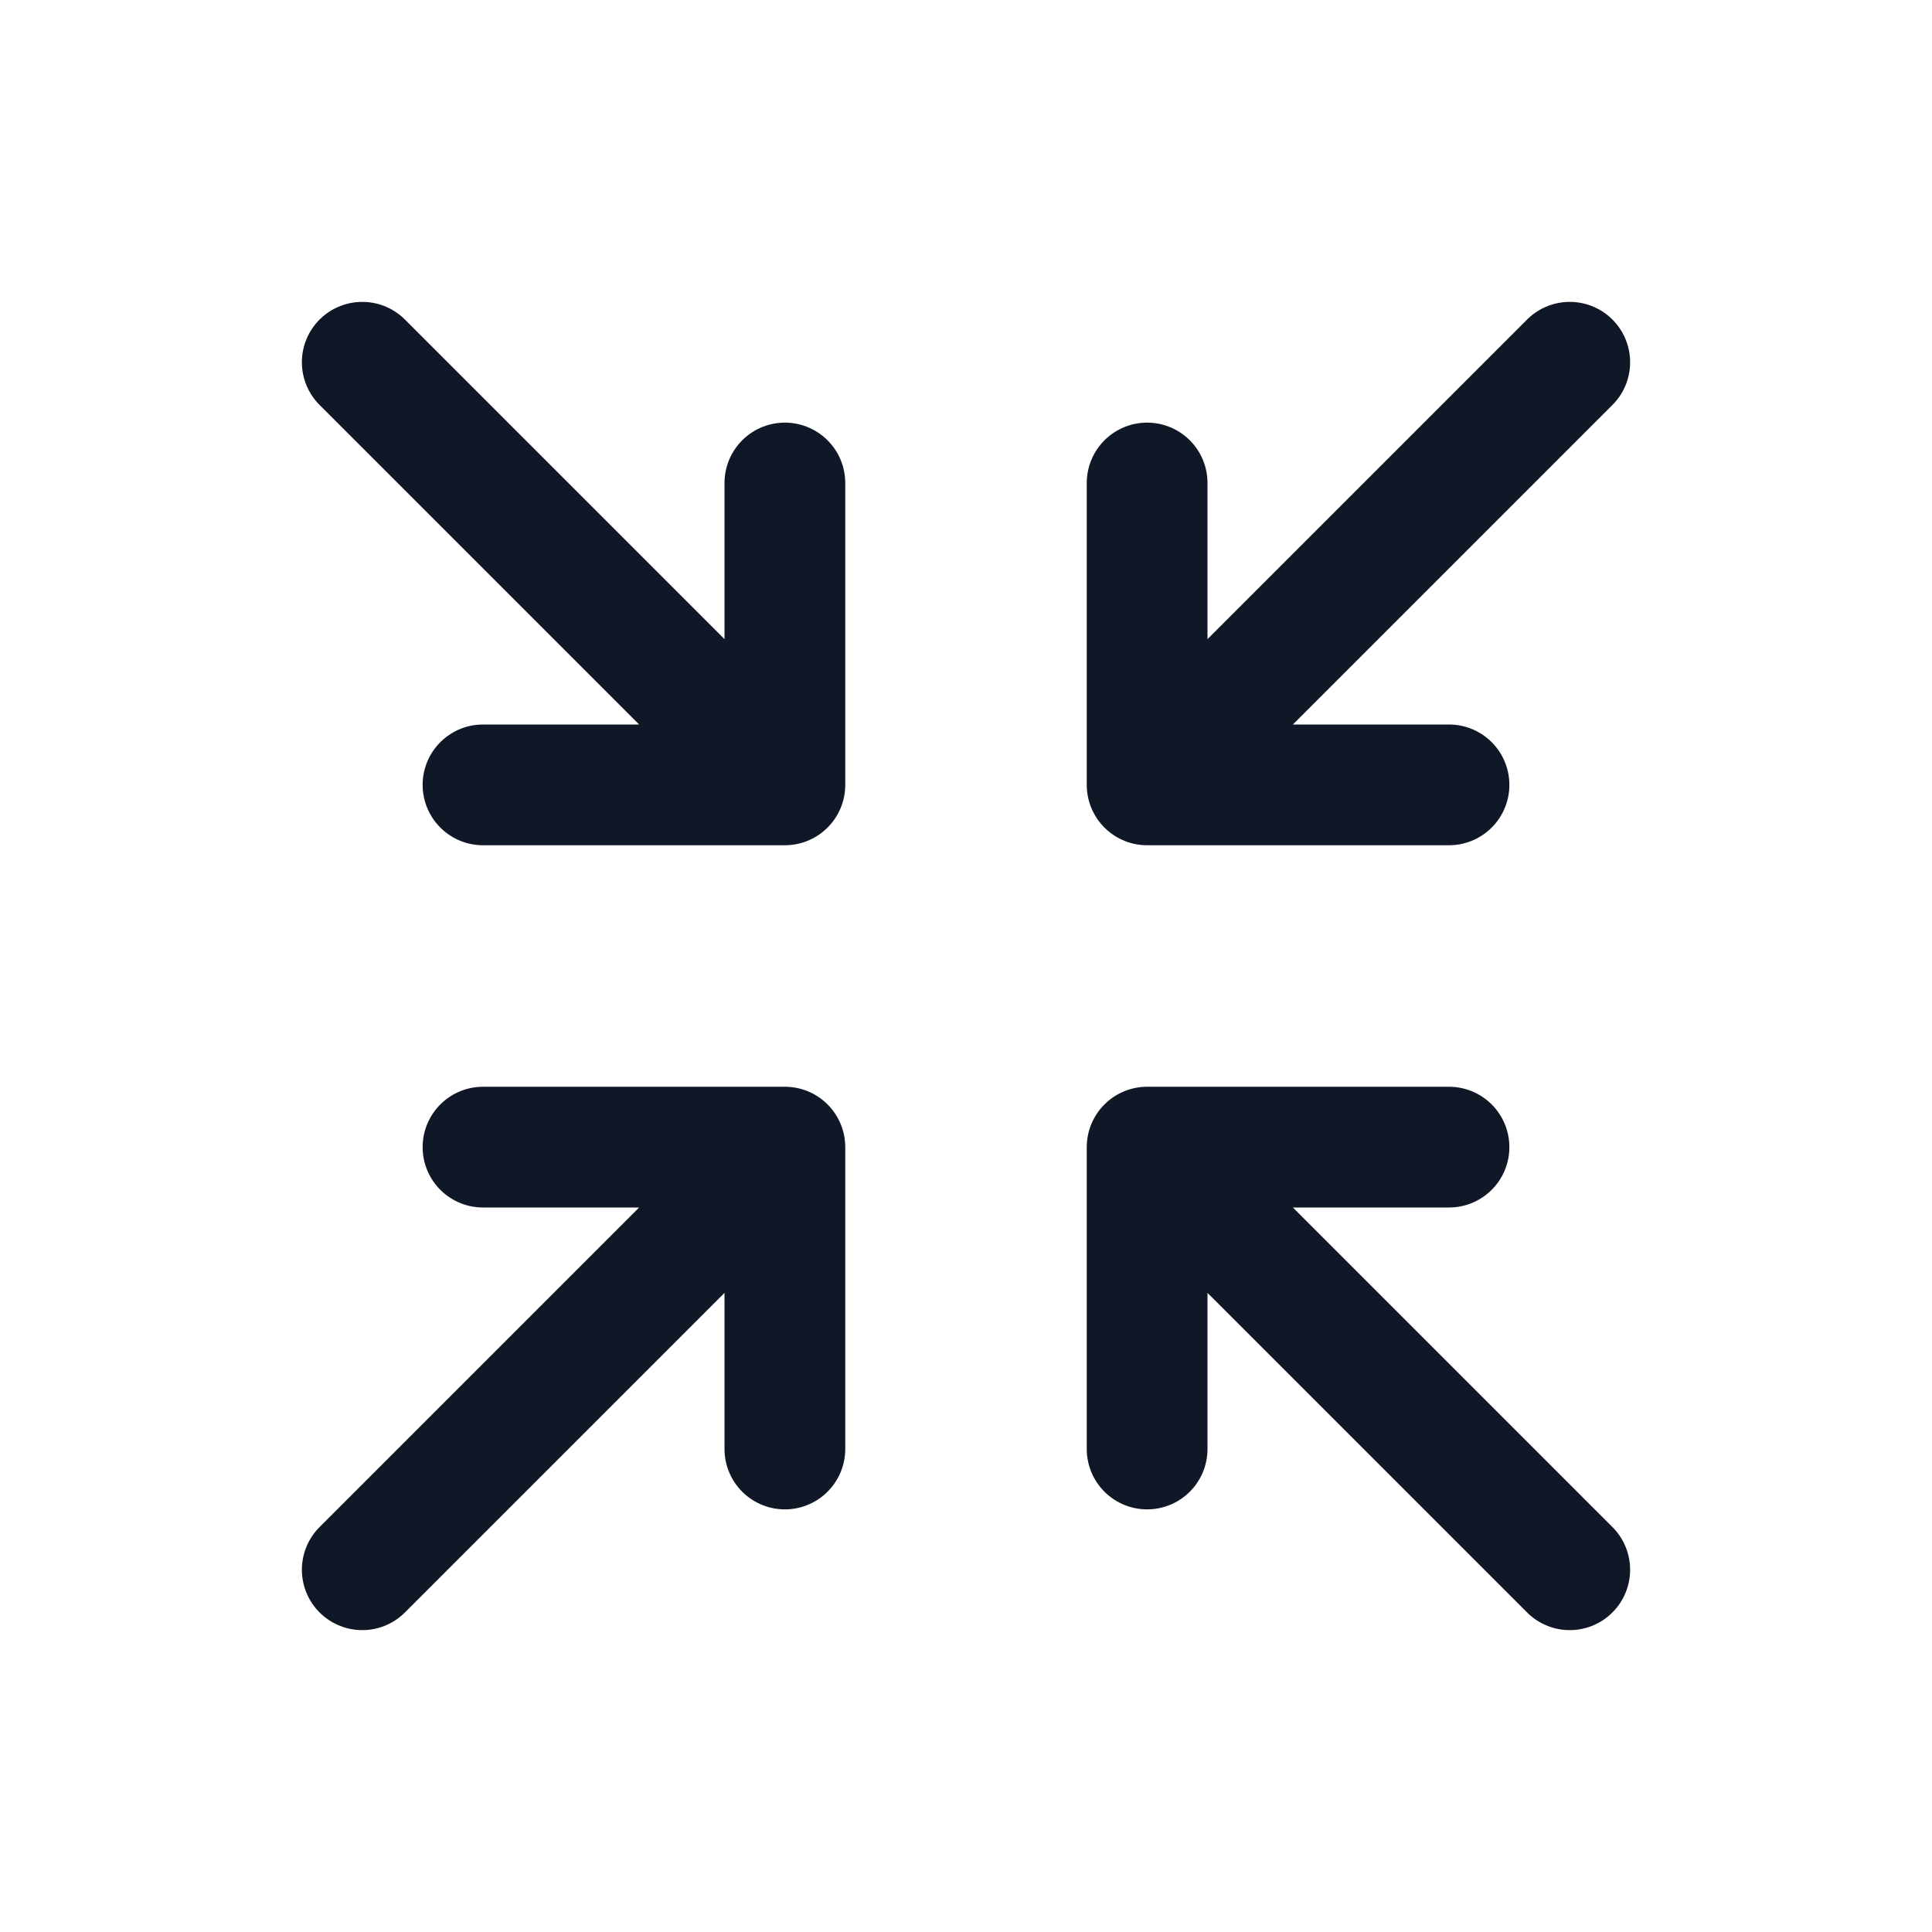 <svg xmlns="http://www.w3.org/2000/svg" width="32" height="32" fill="none" viewBox="0 0 32 32">
  <path stroke="#101828" stroke-linecap="round" stroke-linejoin="round" stroke-width="2" d="M24 13h-5V8m7-2-7 7M8 19h5v5m-7 2 7-7m6 5v-5h5m2 7-7-7M13 8v5H8M6 6l7 7"/>
</svg>
